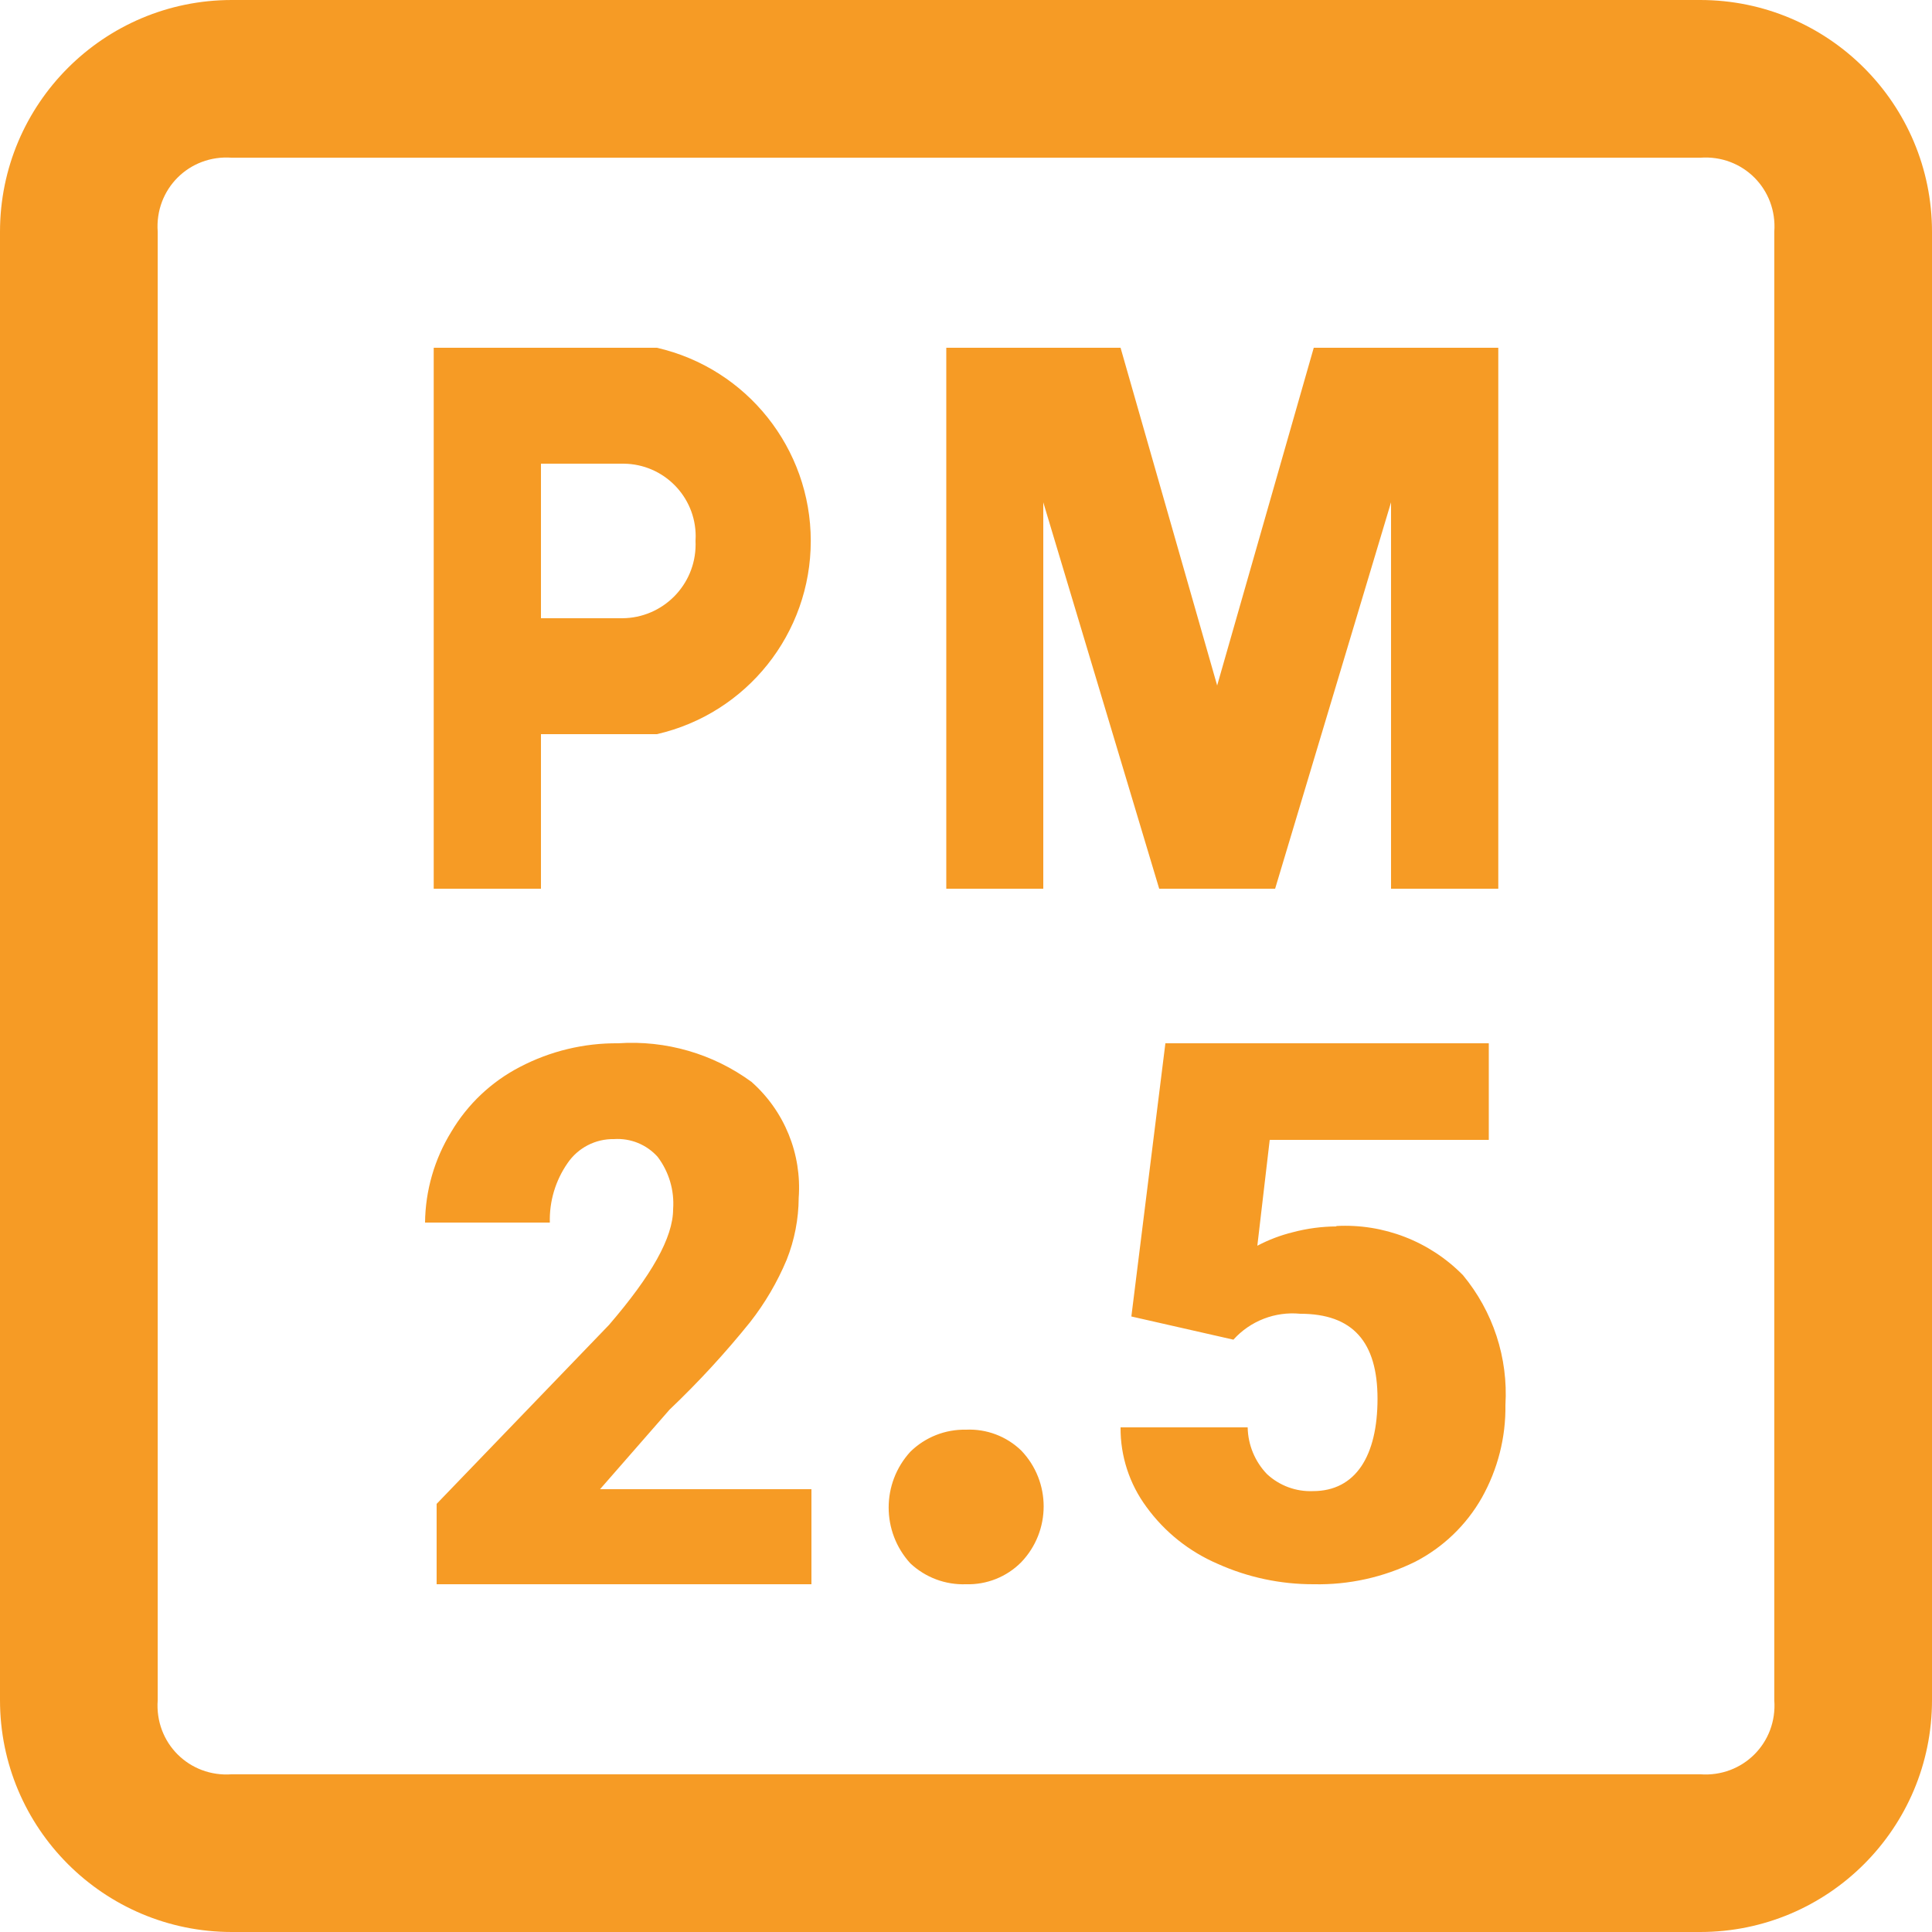 ﻿<?xml version="1.0" encoding="utf-8"?>
<svg version="1.1" xmlns:xlink="http://www.w3.org/1999/xlink" width="49px" height="49px" xmlns="http://www.w3.org/2000/svg">
  <g transform="matrix(1 0 0 1 -128 -205 )">
    <path d="M 49 5.88  C 49 2.633  46.367 0  43.12 0  L 5.88 0  C 2.633 0  0 2.633  0 5.88  L 0 43.12  C 0 46.367  2.633 49  5.88 49  L 43.12 49  C 46.367 49  49 46.367  49 43.12  L 49 5.88  Z M 45 5.88  L 45 43.12  C 45.08 44.202  44.202 45.08  43.12 45  L 5.88 45  C 4.798 45.08  3.92 44.202  4 43.12  L 4 5.88  C 3.92 4.798  4.798 3.92  5.88 4  L 43.12 4  C 44.202 3.92  45.08 4.798  45 5.88  Z M 13.72 22.54  L 13.72 18.62  L 16.66 18.62  C 18.944 18.096  20.563 16.063  20.563 13.72  C 20.563 11.377  18.944 9.344  16.66 8.82  L 11 8.82  L 11 22.54  L 13.72 22.54  Z M 13.72 15.68  L 13.72 11.76  L 15.817 11.76  C 16.829 11.769  17.644 12.591  17.644 13.602  C 17.644 13.642  17.643 13.681  17.64 13.72  C 17.641 13.749  17.642 13.779  17.642 13.808  C 17.642 14.839  16.809 15.676  15.778 15.68  L 13.72 15.68  Z M 29.4 22.54  L 32.34 22.54  L 35.28 12.74  L 35.28 22.54  L 38 22.54  L 38 8.82  L 33.32 8.82  L 30.87 17.385  L 28.42 8.82  L 24 8.82  L 24 22.54  L 26.46 22.54  L 26.46 12.74  L 29.4 22.54  Z M 15.219 37.769  L 16.983 35.75  C 17.711 35.058  18.392 34.318  19.022 33.536  C 19.402 33.051  19.715 32.517  19.953 31.948  C 20.151 31.449  20.254 30.917  20.257 30.38  C 20.338 29.267  19.896 28.18  19.061 27.44  C 18.085 26.725  16.887 26.378  15.68 26.46  C 14.814 26.452  13.959 26.657  13.191 27.058  C 12.466 27.432  11.862 28.002  11.446 28.704  C 11.019 29.397  10.789 30.193  10.78 31.007  L 13.945 31.007  C 13.93 30.469  14.088 29.94  14.396 29.498  C 14.661 29.11  15.103 28.882  15.572 28.89  C 15.991 28.862  16.4 29.028  16.68 29.341  C 16.966 29.72  17.106 30.19  17.072 30.664  C 17.072 31.389  16.523 32.35  15.445 33.604  L 11.074 38.142  L 11.074 40.18  L 20.58 40.18  L 20.58 37.769  L 15.219 37.769  Z M 25.901 36.789  C 25.527 36.427  25.02 36.236  24.5 36.26  C 23.974 36.249  23.465 36.45  23.089 36.819  C 22.355 37.62  22.355 38.849  23.089 39.651  C 23.47 40.008  23.978 40.199  24.5 40.18  C 25.024 40.196  25.532 39.994  25.901 39.621  C 26.659 38.829  26.659 37.581  25.901 36.789  Z M 33.888 31.095  L 33.898 31.105  C 33.524 31.107  33.152 31.156  32.791 31.252  C 32.477 31.329  32.174 31.444  31.889 31.595  L 32.203 28.91  L 37.759 28.91  L 37.759 26.46  L 29.557 26.46  L 28.694 33.389  L 31.282 33.977  C 31.711 33.501  32.34 33.258  32.977 33.32  C 34.31 33.32  34.937 34.035  34.937 35.476  C 34.937 36.917  34.388 37.818  33.3 37.818  C 32.87 37.836  32.45 37.68  32.134 37.387  C 31.827 37.068  31.652 36.644  31.644 36.201  L 28.42 36.201  C 28.414 36.928  28.645 37.636  29.077 38.22  C 29.537 38.854  30.16 39.351  30.88 39.661  C 31.647 40.006  32.479 40.183  33.32 40.18  C 34.209 40.199  35.09 40.004  35.888 39.612  C 36.599 39.246  37.188 38.681  37.583 37.985  C 37.986 37.267  38.193 36.456  38.181 35.633  C 38.253 34.438  37.867 33.261  37.103 32.34  C 36.26 31.483  35.089 31.029  33.888 31.095  Z " fill-rule="nonzero" fill="#f59a23" stroke="none" fill-opacity="0.988" transform="matrix(1 0 0 1 128 205 )" />
  </g>
</svg>